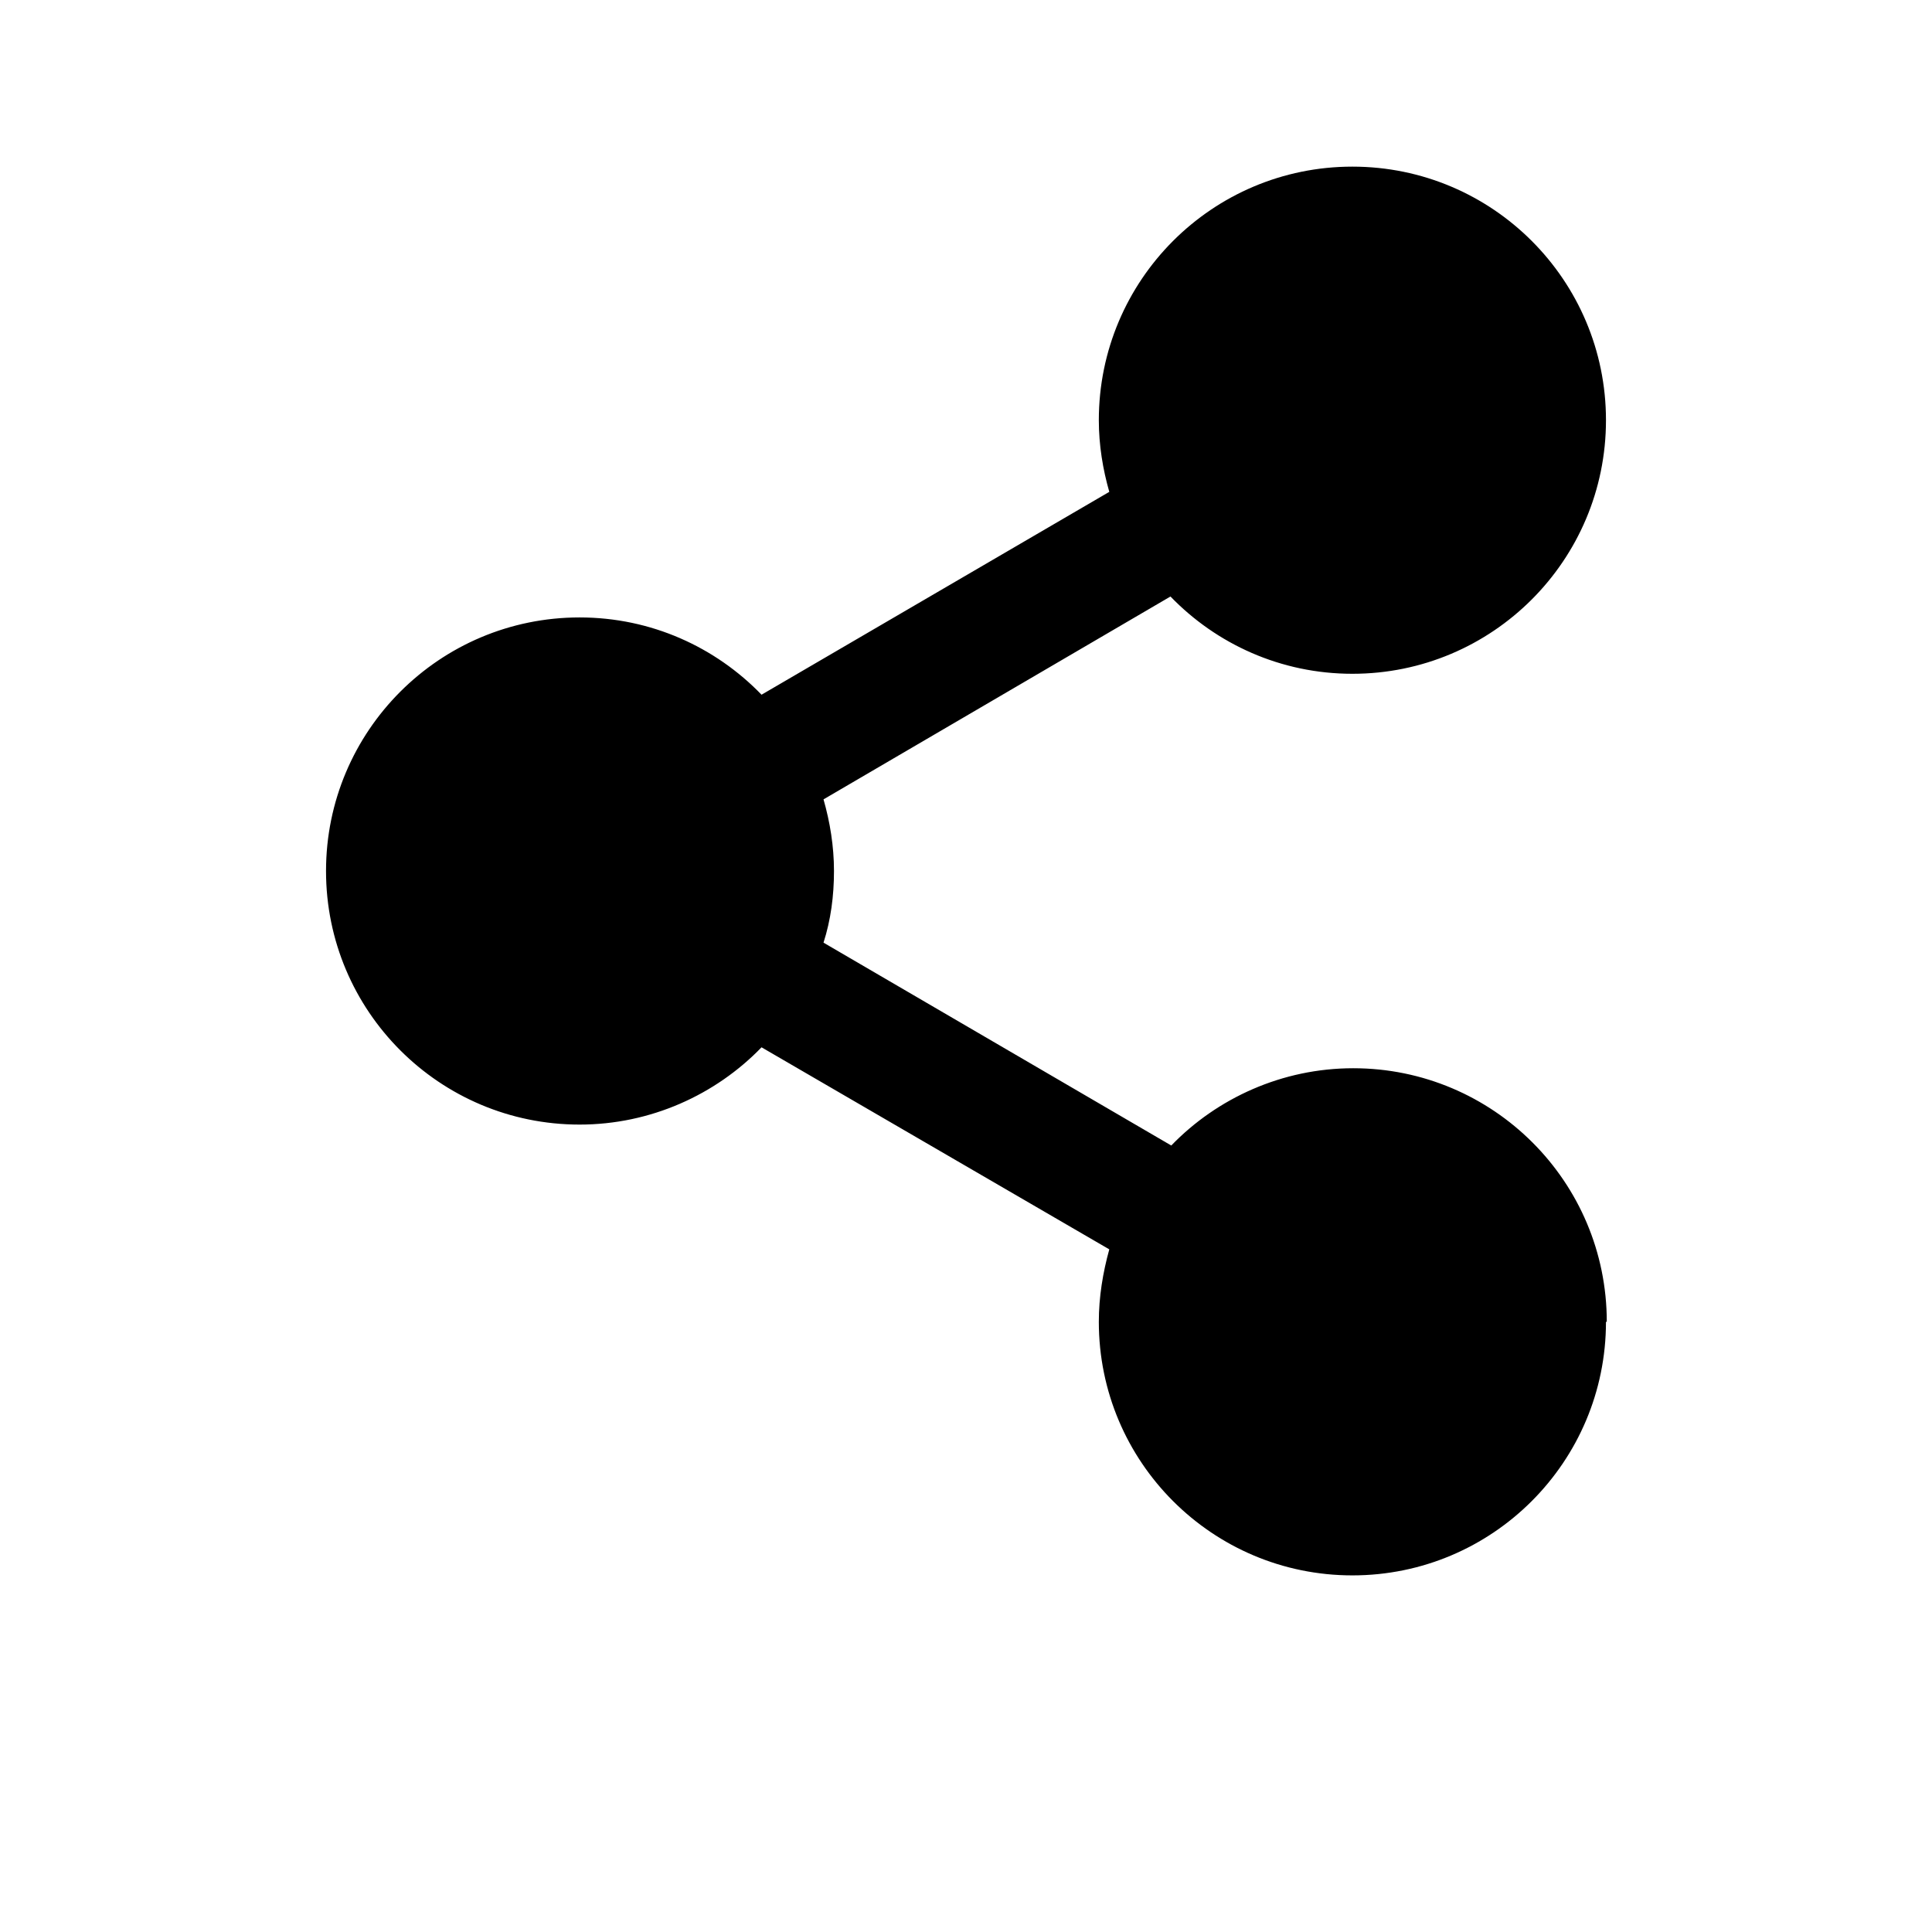 <svg width="24" height="24" viewBox="0 0 24 24" fill="none" xmlns="http://www.w3.org/2000/svg">
<path d="M19.95 16.42C19.95 18.16 18.54 19.57 16.8 19.57C15.06 19.57 13.65 18.16 13.65 16.42C13.65 16.11 13.7 15.81 13.78 15.52L9.46 13.01C8.89 13.6 8.08 13.97 7.2 13.97C5.46 13.97 4.05 12.56 4.05 10.82C4.05 9.08 5.46 7.67 7.2 7.67C8.09 7.67 8.89 8.04 9.46 8.63L13.78 6.11C13.7 5.83 13.65 5.53 13.65 5.22C13.65 3.48 15.06 2.07 16.8 2.07C18.54 2.07 19.95 3.48 19.95 5.22C19.95 6.96 18.54 8.37 16.8 8.37C15.91 8.37 15.11 8 14.54 7.41L10.23 9.93C10.31 10.21 10.36 10.51 10.36 10.82C10.36 11.13 10.32 11.43 10.23 11.71L14.55 14.23C15.12 13.64 15.93 13.27 16.81 13.27C18.55 13.27 19.96 14.68 19.96 16.42H19.95Z" fill="black"/>
</svg>
